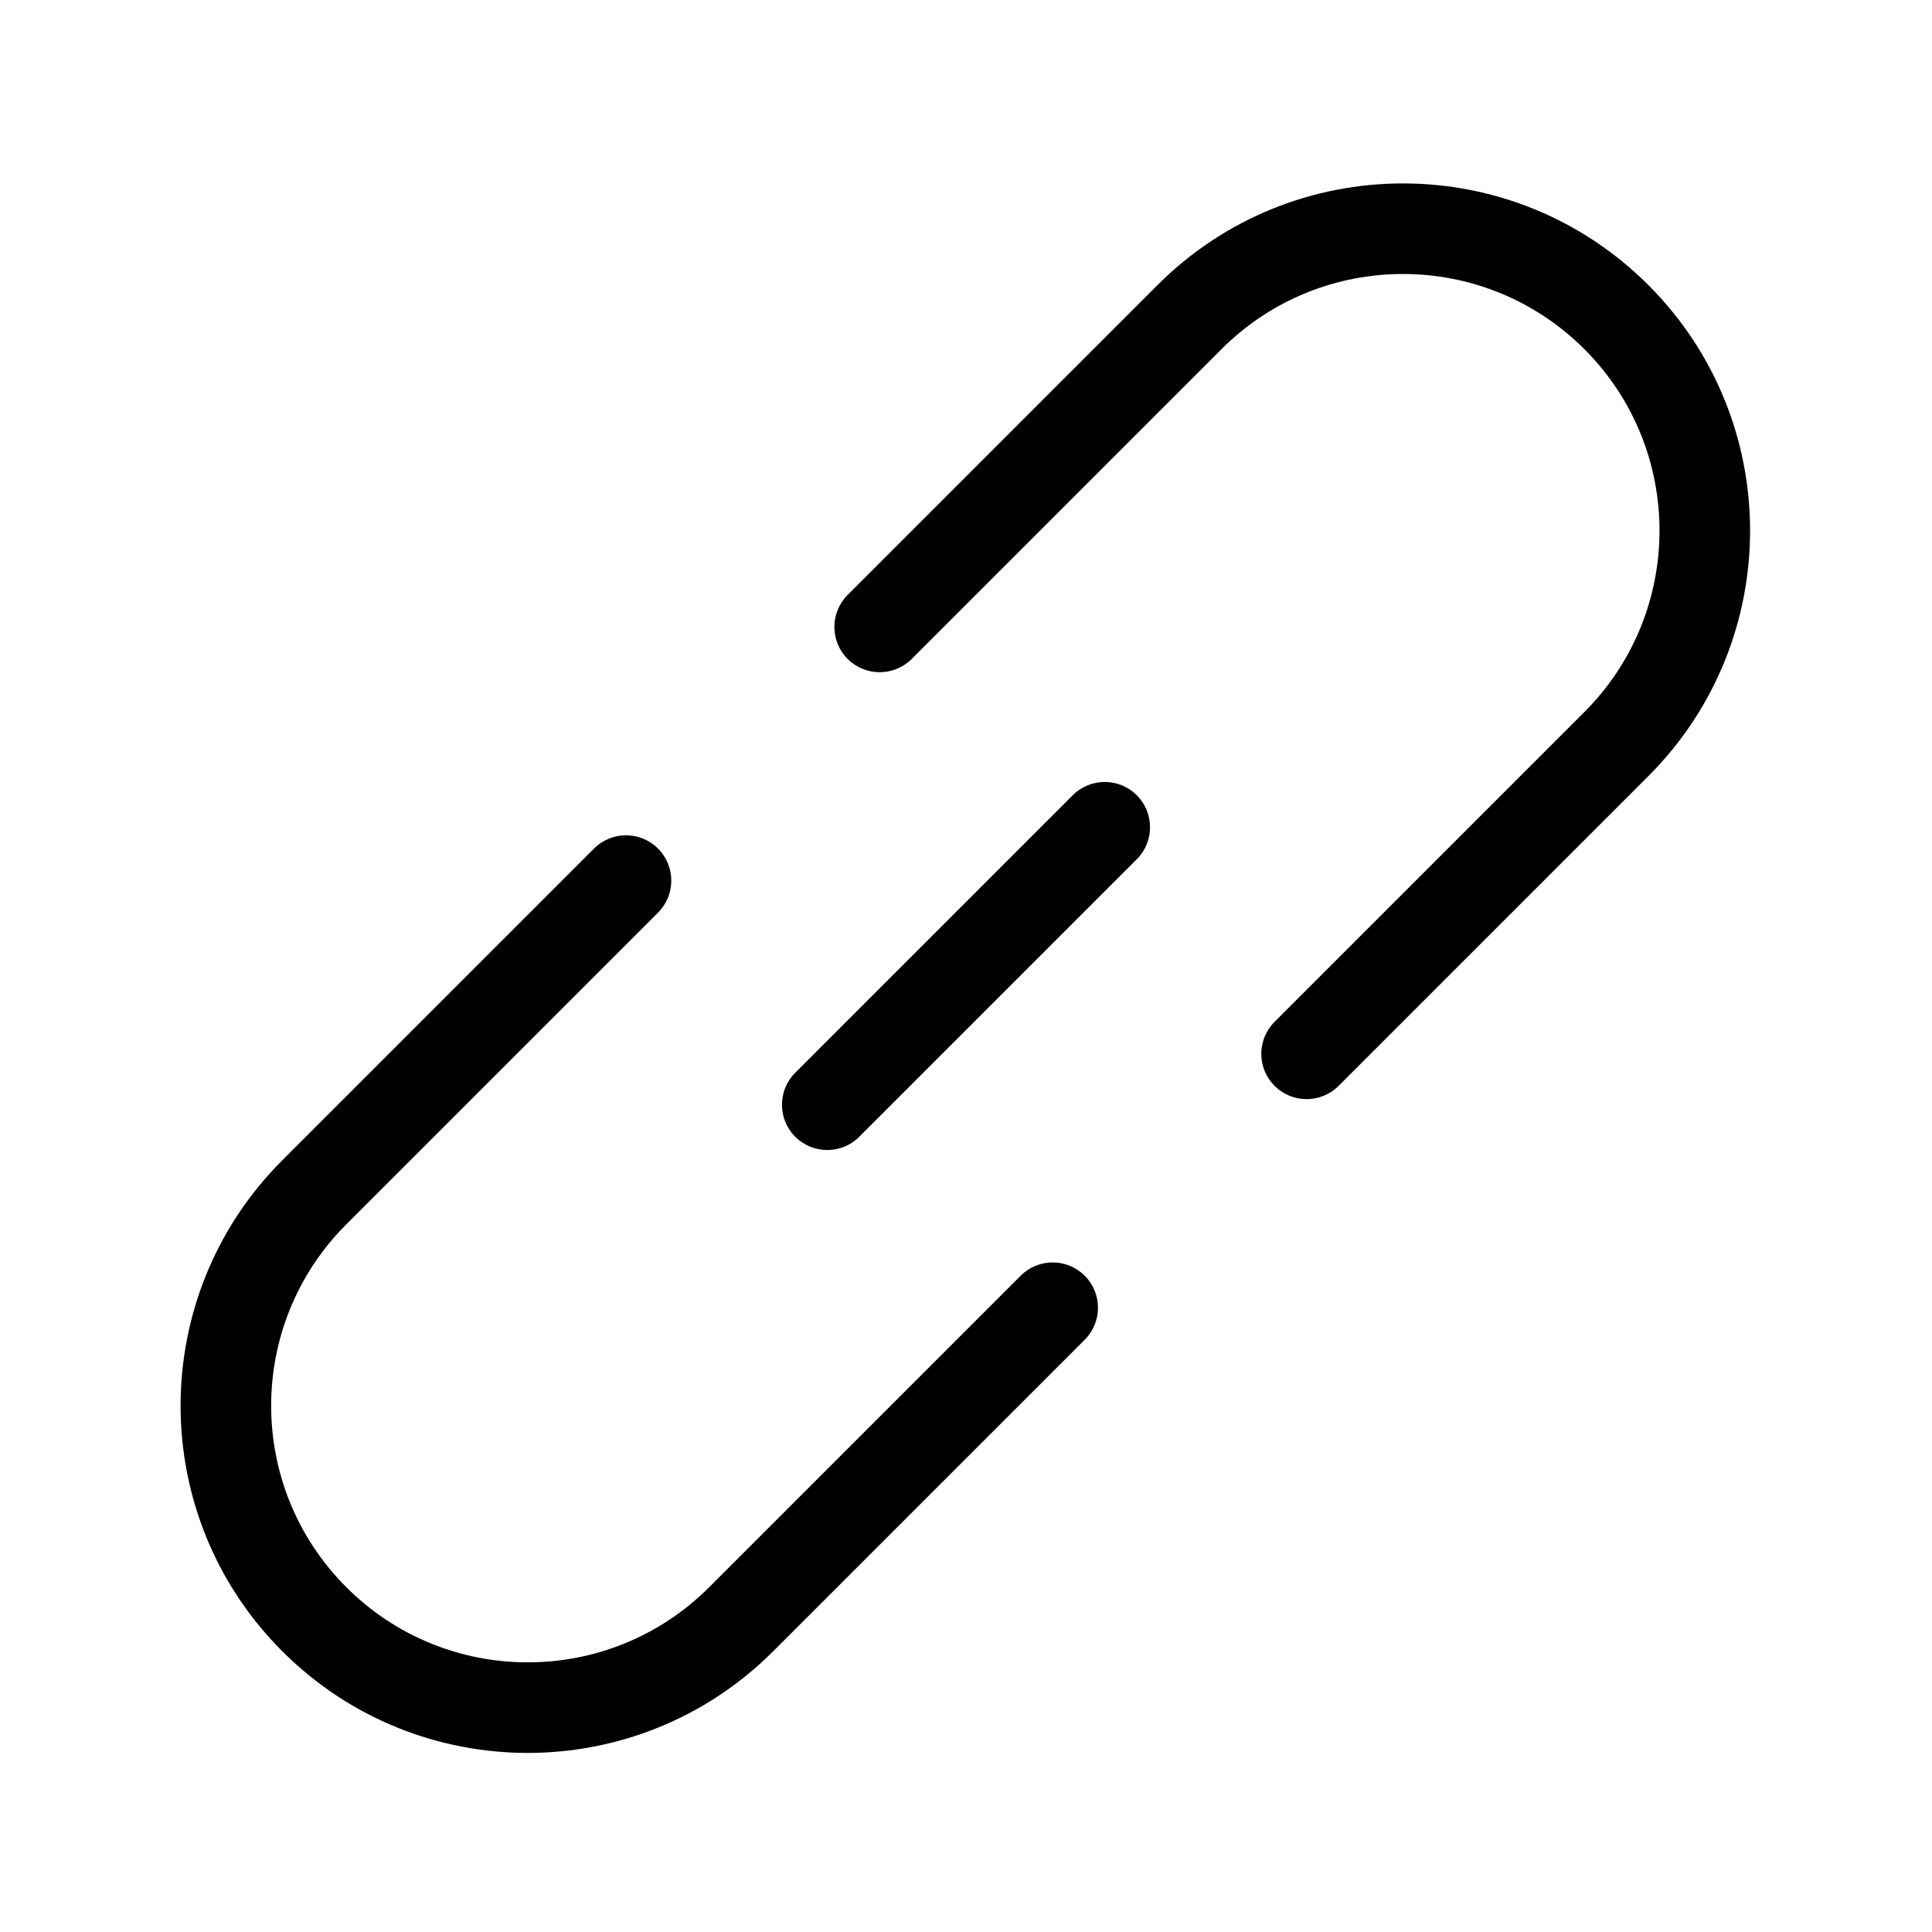 <?xml version="1.0" standalone="no"?><!DOCTYPE svg PUBLIC "-//W3C//DTD SVG 1.1//EN" "http://www.w3.org/Graphics/SVG/1.1/DTD/svg11.dtd"><svg t="1730339260573" class="icon" viewBox="0 0 1024 1024" version="1.1" xmlns="http://www.w3.org/2000/svg" p-id="6384" xmlns:xlink="http://www.w3.org/1999/xlink" width="128" height="128"><path d="M348.768 449.757c9.374 9.373 9.374 24.568 0 33.941L183.552 648.917c-53.112 53.11-53.112 139.221 0 192.333 53.112 53.112 139.222 53.112 192.333 0l165.096-165.096c9.373-9.373 24.568-9.373 33.941 0 9.373 9.373 9.373 24.57 0 33.942L409.824 875.19c-71.856 71.856-188.358 71.856-260.214 0-71.856-71.856-71.856-188.358 0-260.214l165.219-165.219c9.371-9.373 24.568-9.373 33.941 0zM602.512 421.488c9.371 9.373 9.371 24.57 0 33.942l-147.078 147.078c-9.373 9.371-24.57 9.371-33.942 0-9.371-9.373-9.371-24.57 0-33.942l147.078-147.078c9.373-9.371 24.57-9.371 33.942 0zM873.686 151.114c71.856 71.856 71.856 188.358 0 260.214L709.488 575.528c-9.373 9.373-24.57 9.373-33.942 0-9.373-9.373-9.373-24.568 0-33.941l164.2-164.2c53.11-53.11 53.11-139.221 0-192.333-53.112-53.11-139.222-53.11-192.333 0L483.208 349.259c-9.373 9.373-24.568 9.373-33.941 0-9.373-9.373-9.373-24.57 0-33.941L613.472 151.114c71.856-71.856 188.358-71.856 260.214 0z" p-id="6385"></path></svg>
